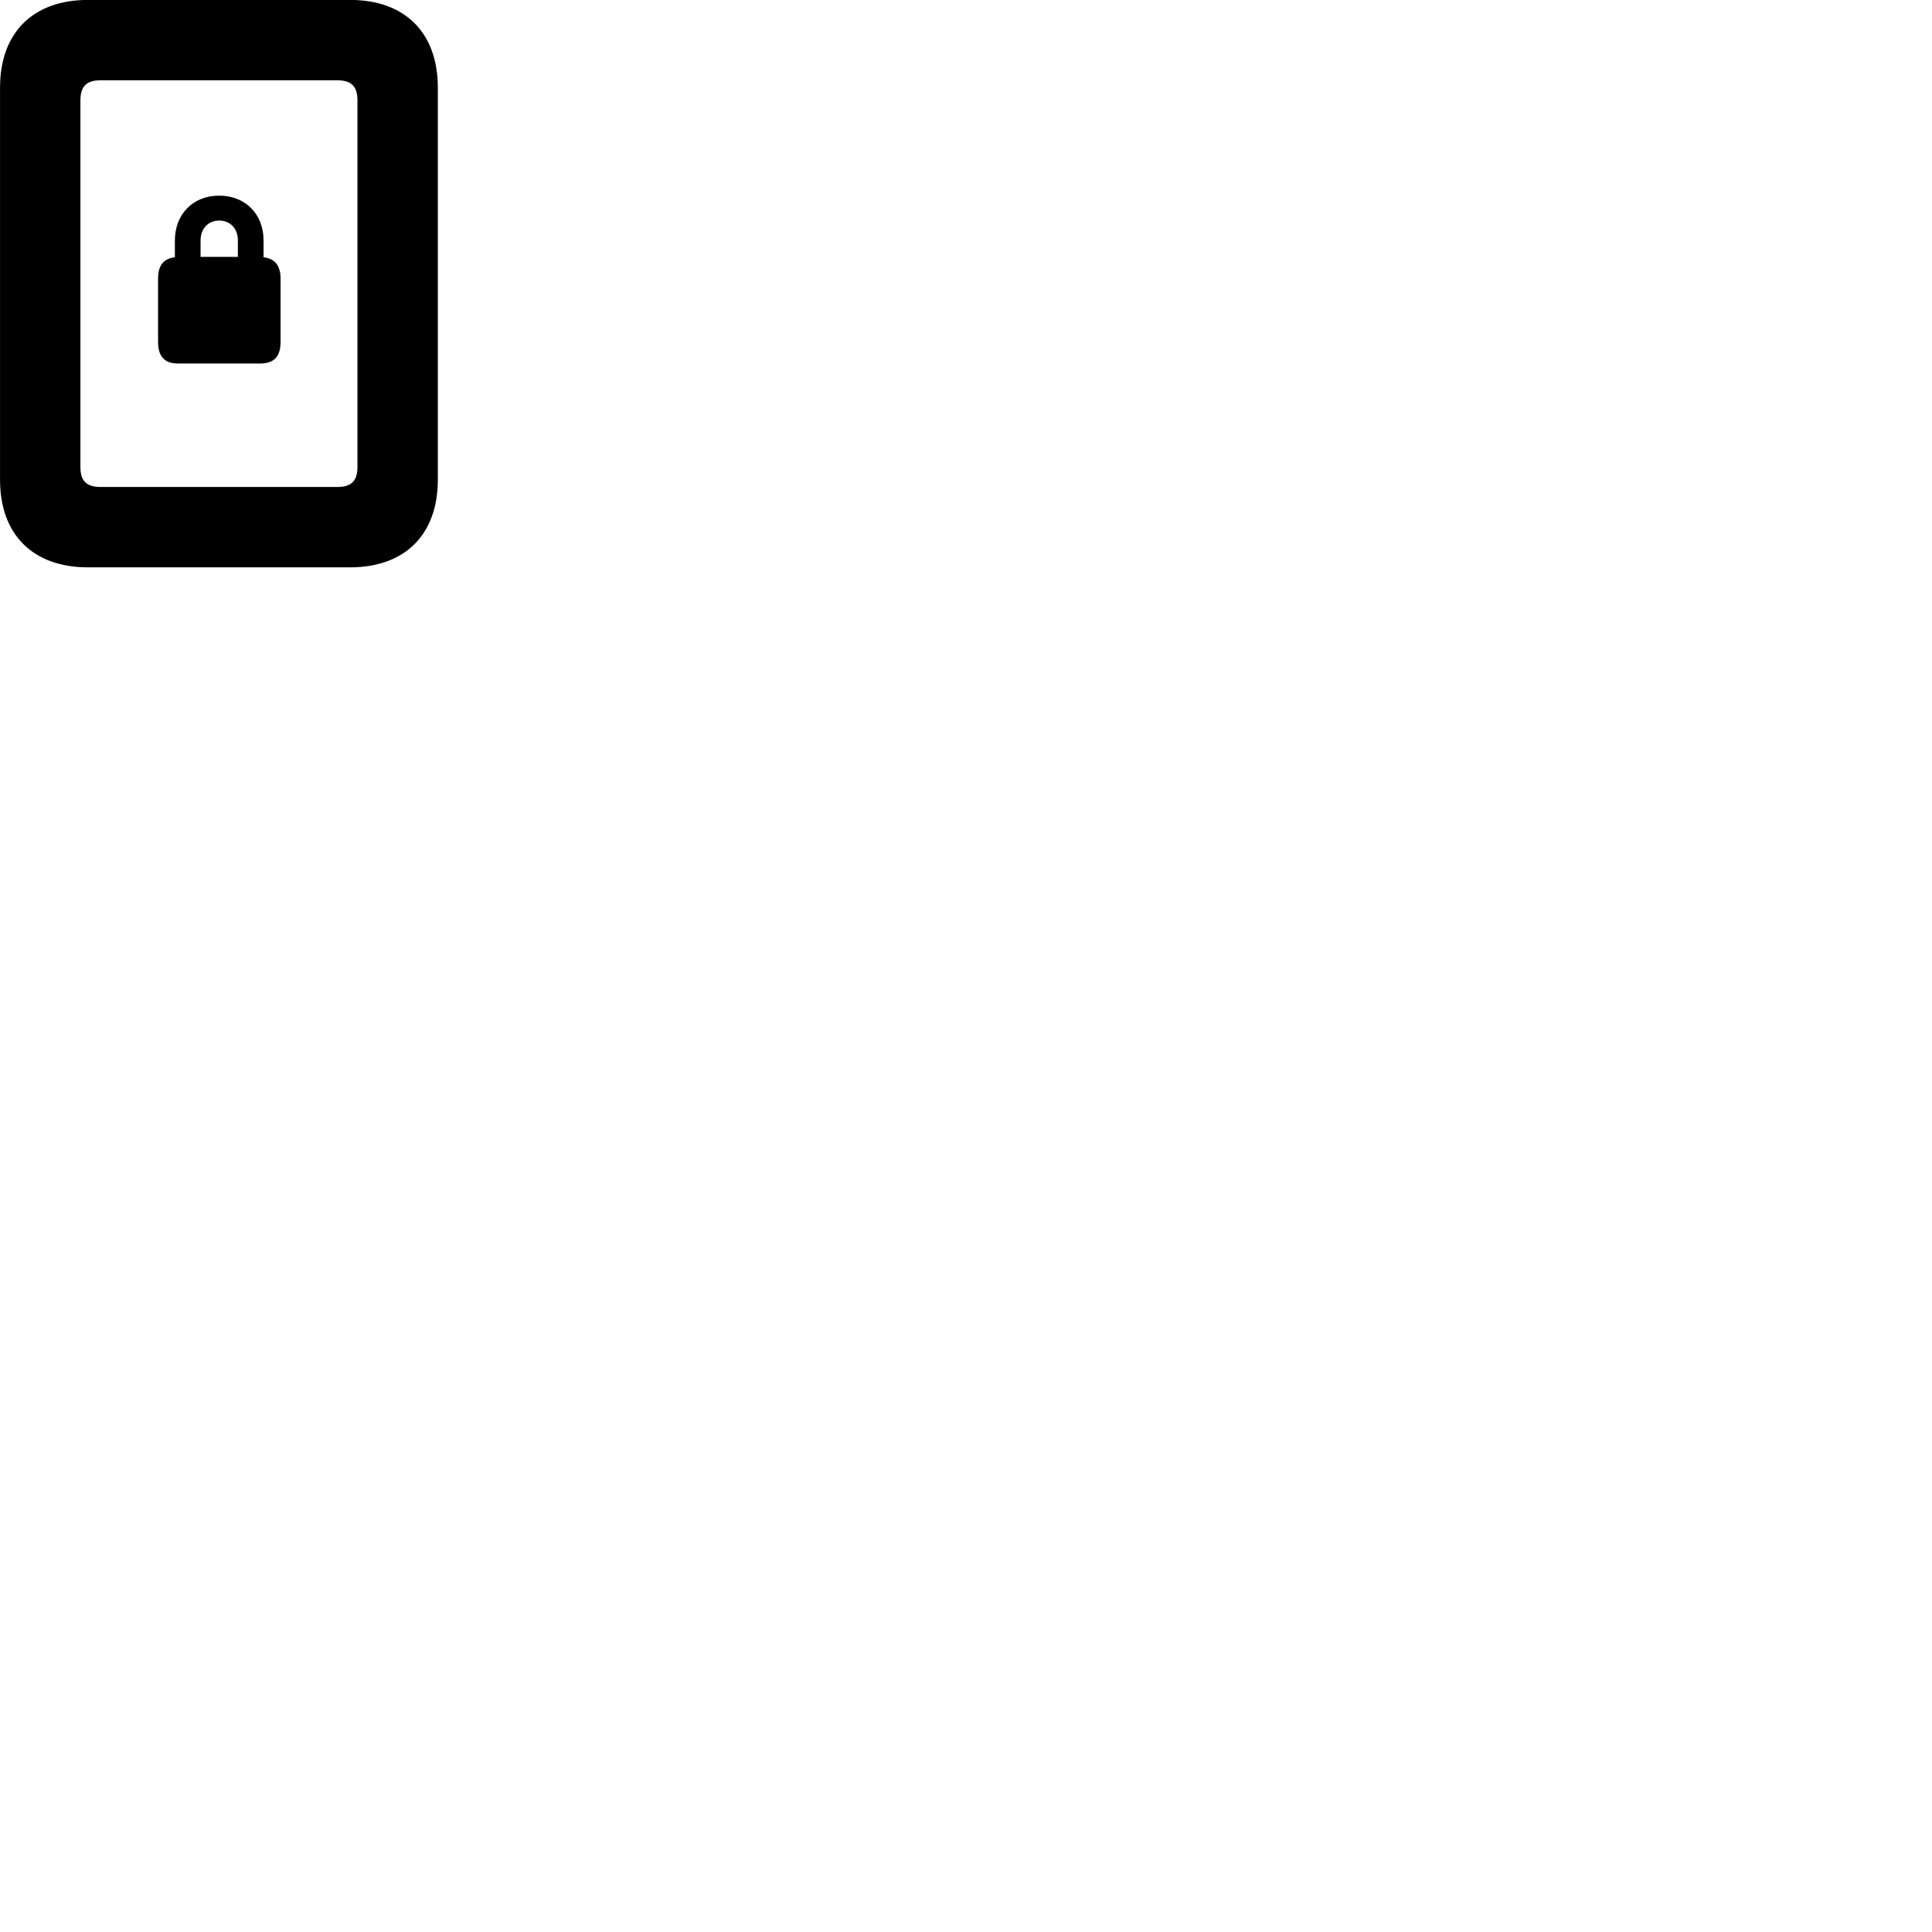 
        <svg xmlns="http://www.w3.org/2000/svg" viewBox="0 0 100 100">
            <path d="M0.002 24.836C0.002 27.666 1.702 29.366 4.552 29.366H18.122C20.962 29.366 22.662 27.666 22.662 24.836V4.536C22.662 1.696 20.962 -0.004 18.122 -0.004H4.552C1.702 -0.004 0.002 1.696 0.002 4.536ZM4.162 24.176V5.206C4.162 4.496 4.452 4.156 5.202 4.156H17.462C18.212 4.156 18.502 4.496 18.502 5.206V24.176C18.502 24.866 18.212 25.206 17.462 25.206H5.202C4.452 25.206 4.162 24.866 4.162 24.176ZM9.232 18.816H13.452C14.182 18.816 14.522 18.466 14.522 17.686V14.426C14.522 13.736 14.222 13.386 13.642 13.316V12.446C13.642 11.086 12.702 10.126 11.342 10.126C9.992 10.126 9.052 11.086 9.052 12.446V13.316C8.462 13.386 8.182 13.736 8.182 14.426V17.686C8.182 18.466 8.522 18.816 9.232 18.816ZM10.382 13.296V12.436C10.382 11.836 10.782 11.416 11.342 11.416C11.922 11.416 12.312 11.836 12.312 12.436V13.296Z" />
        </svg>
    